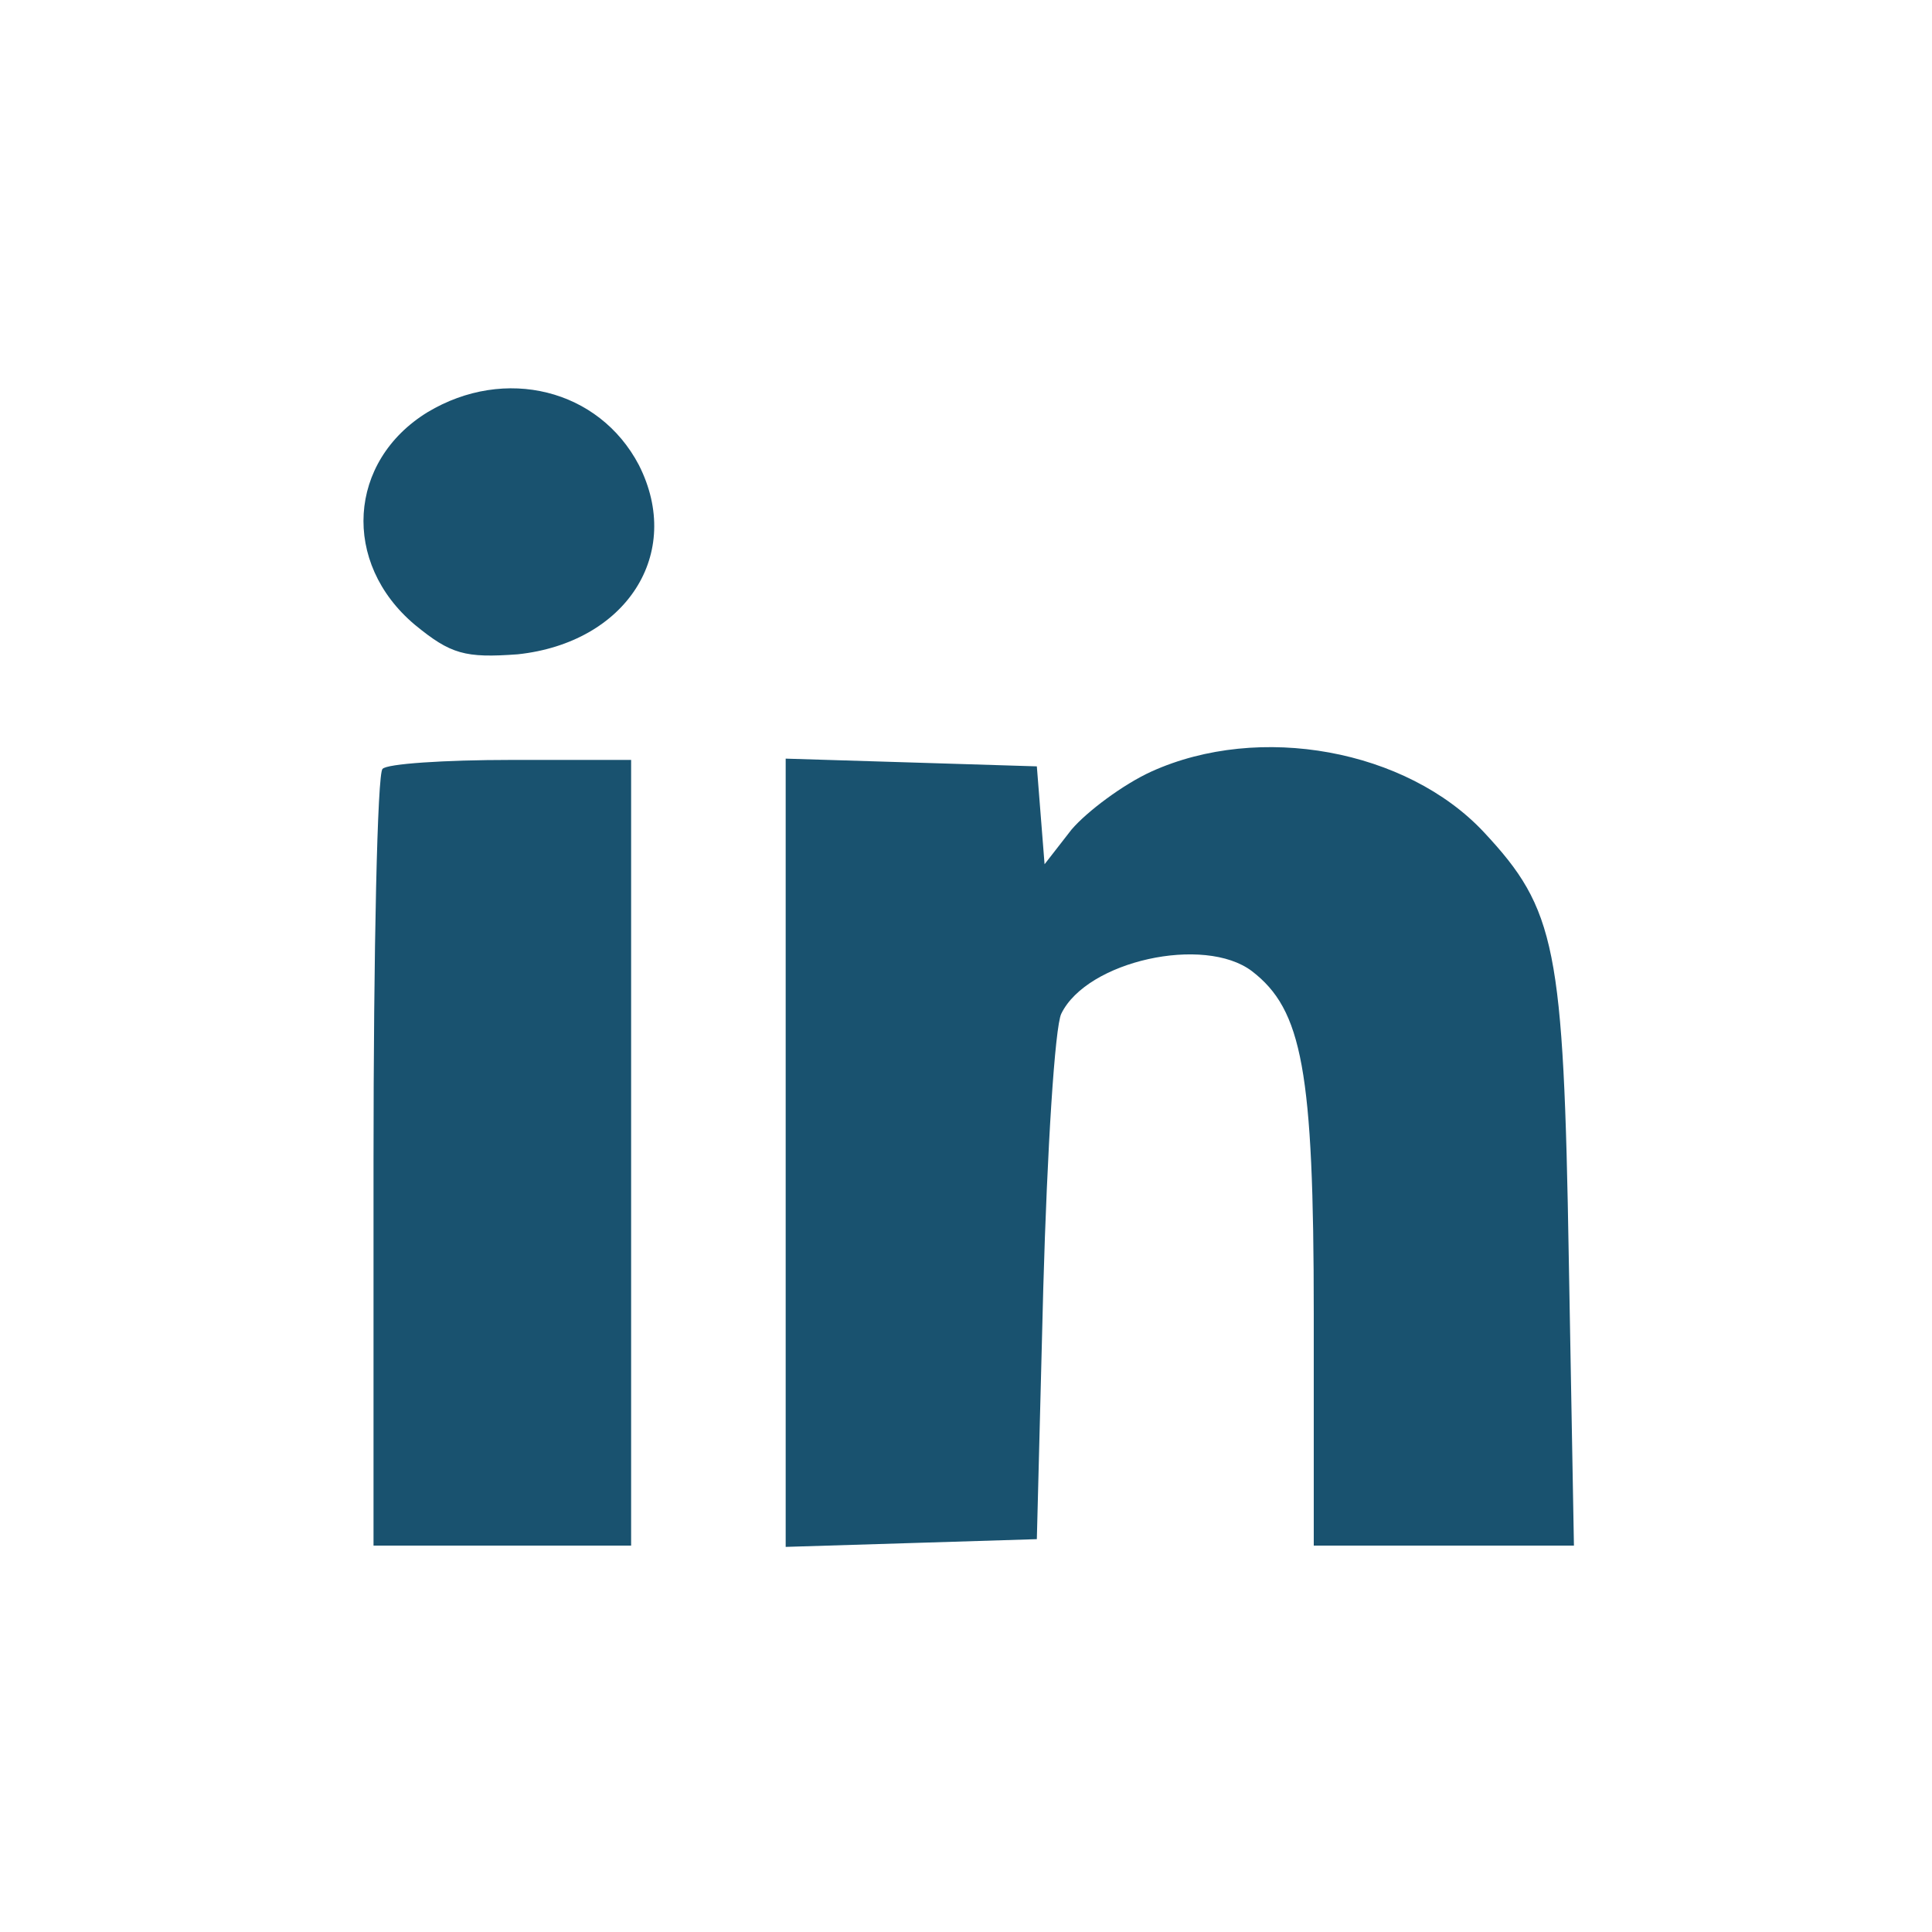 <?xml version="1.0" standalone="no"?>
<!DOCTYPE svg PUBLIC "-//W3C//DTD SVG 20010904//EN"
 "http://www.w3.org/TR/2001/REC-SVG-20010904/DTD/svg10.dtd">
<svg version="1.0" xmlns="http://www.w3.org/2000/svg"
 width="150pt" height="150pt" viewBox="0 0 150 150"
 preserveAspectRatio="xMidYMid meet">
<g transform="translate(0,150) scale(0.1,-0.1)"
fill="#19526f" stroke="none">
<path d="M332 1180 c-62 -38 -67 -117 -10 -165 28 -23 39 -26 80 -23 84 9 129
78 94 147 -31 59 -104 77 -164 41z"/>
<path d="M894 901 c-22 -10 -50 -31 -62 -45 l-21 -27 -3 38 -3 38 -97 3 -98 3
0 -306 0 -306 98 3 97 3 5 195 c3 107 9 203 14 213 20 41 111 61 148 33 39
-30 48 -77 48 -266 l0 -180 101 0 101 0 -4 223 c-4 242 -10 271 -66 331 -60
64 -174 85 -258 47z"/>
<path d="M297 903 c-4 -3 -7 -141 -7 -305 l0 -298 100 0 100 0 0 305 0 305
-93 0 c-52 0 -97 -3 -100 -7z"/>
</g>
</svg>
